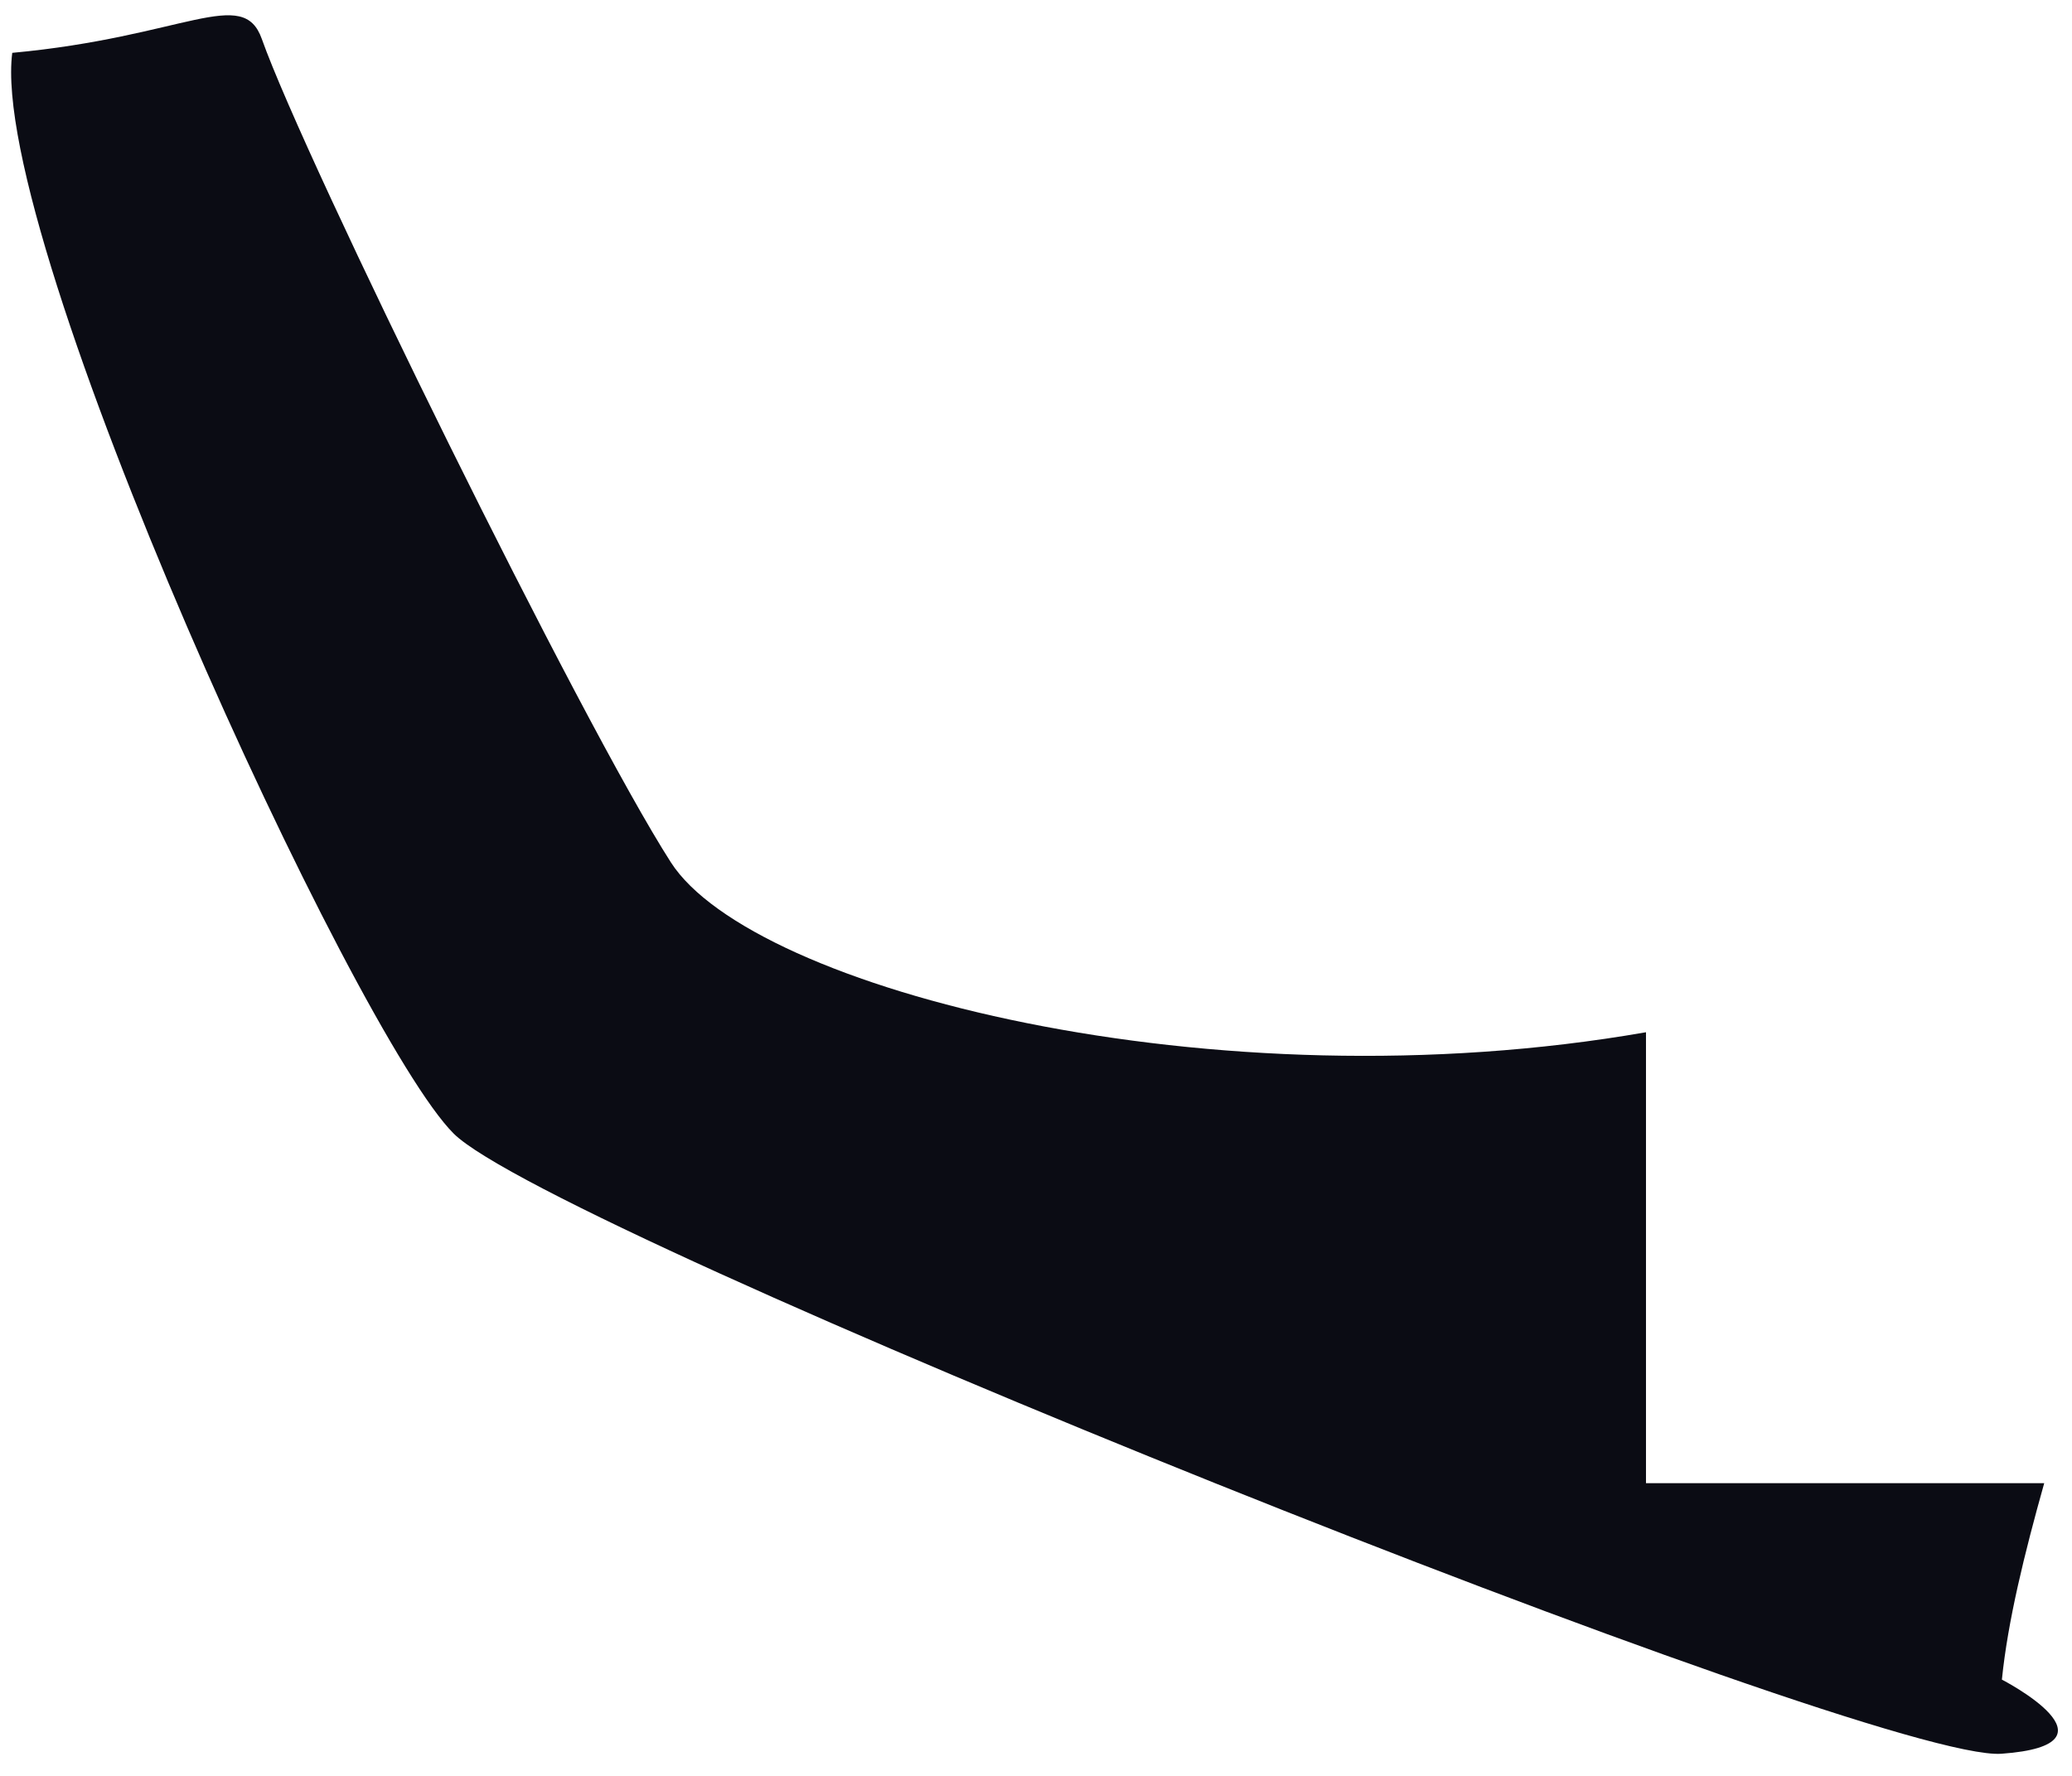 <svg width="91" height="78" viewBox="0 0 91 78" fill="none" xmlns="http://www.w3.org/2000/svg">
<path fill-rule="evenodd" clip-rule="evenodd" d="M87.921 73.772C87.921 73.772 93.47 76.629 87.901 77.028C82.331 77.428 24.281 54.117 19.928 49.792C15.575 45.468 -0.51 10.511 0.538 2.321C8.106 1.622 10.668 -0.635 11.499 1.712C13.399 7.075 25.527 31.745 29.465 37.877C33.036 43.44 53.306 48.654 72.29 45.338V65.143H89.78C88.91 68.239 88.178 71.215 87.921 73.772Z" fill="#0B0C14"/>
</svg>
